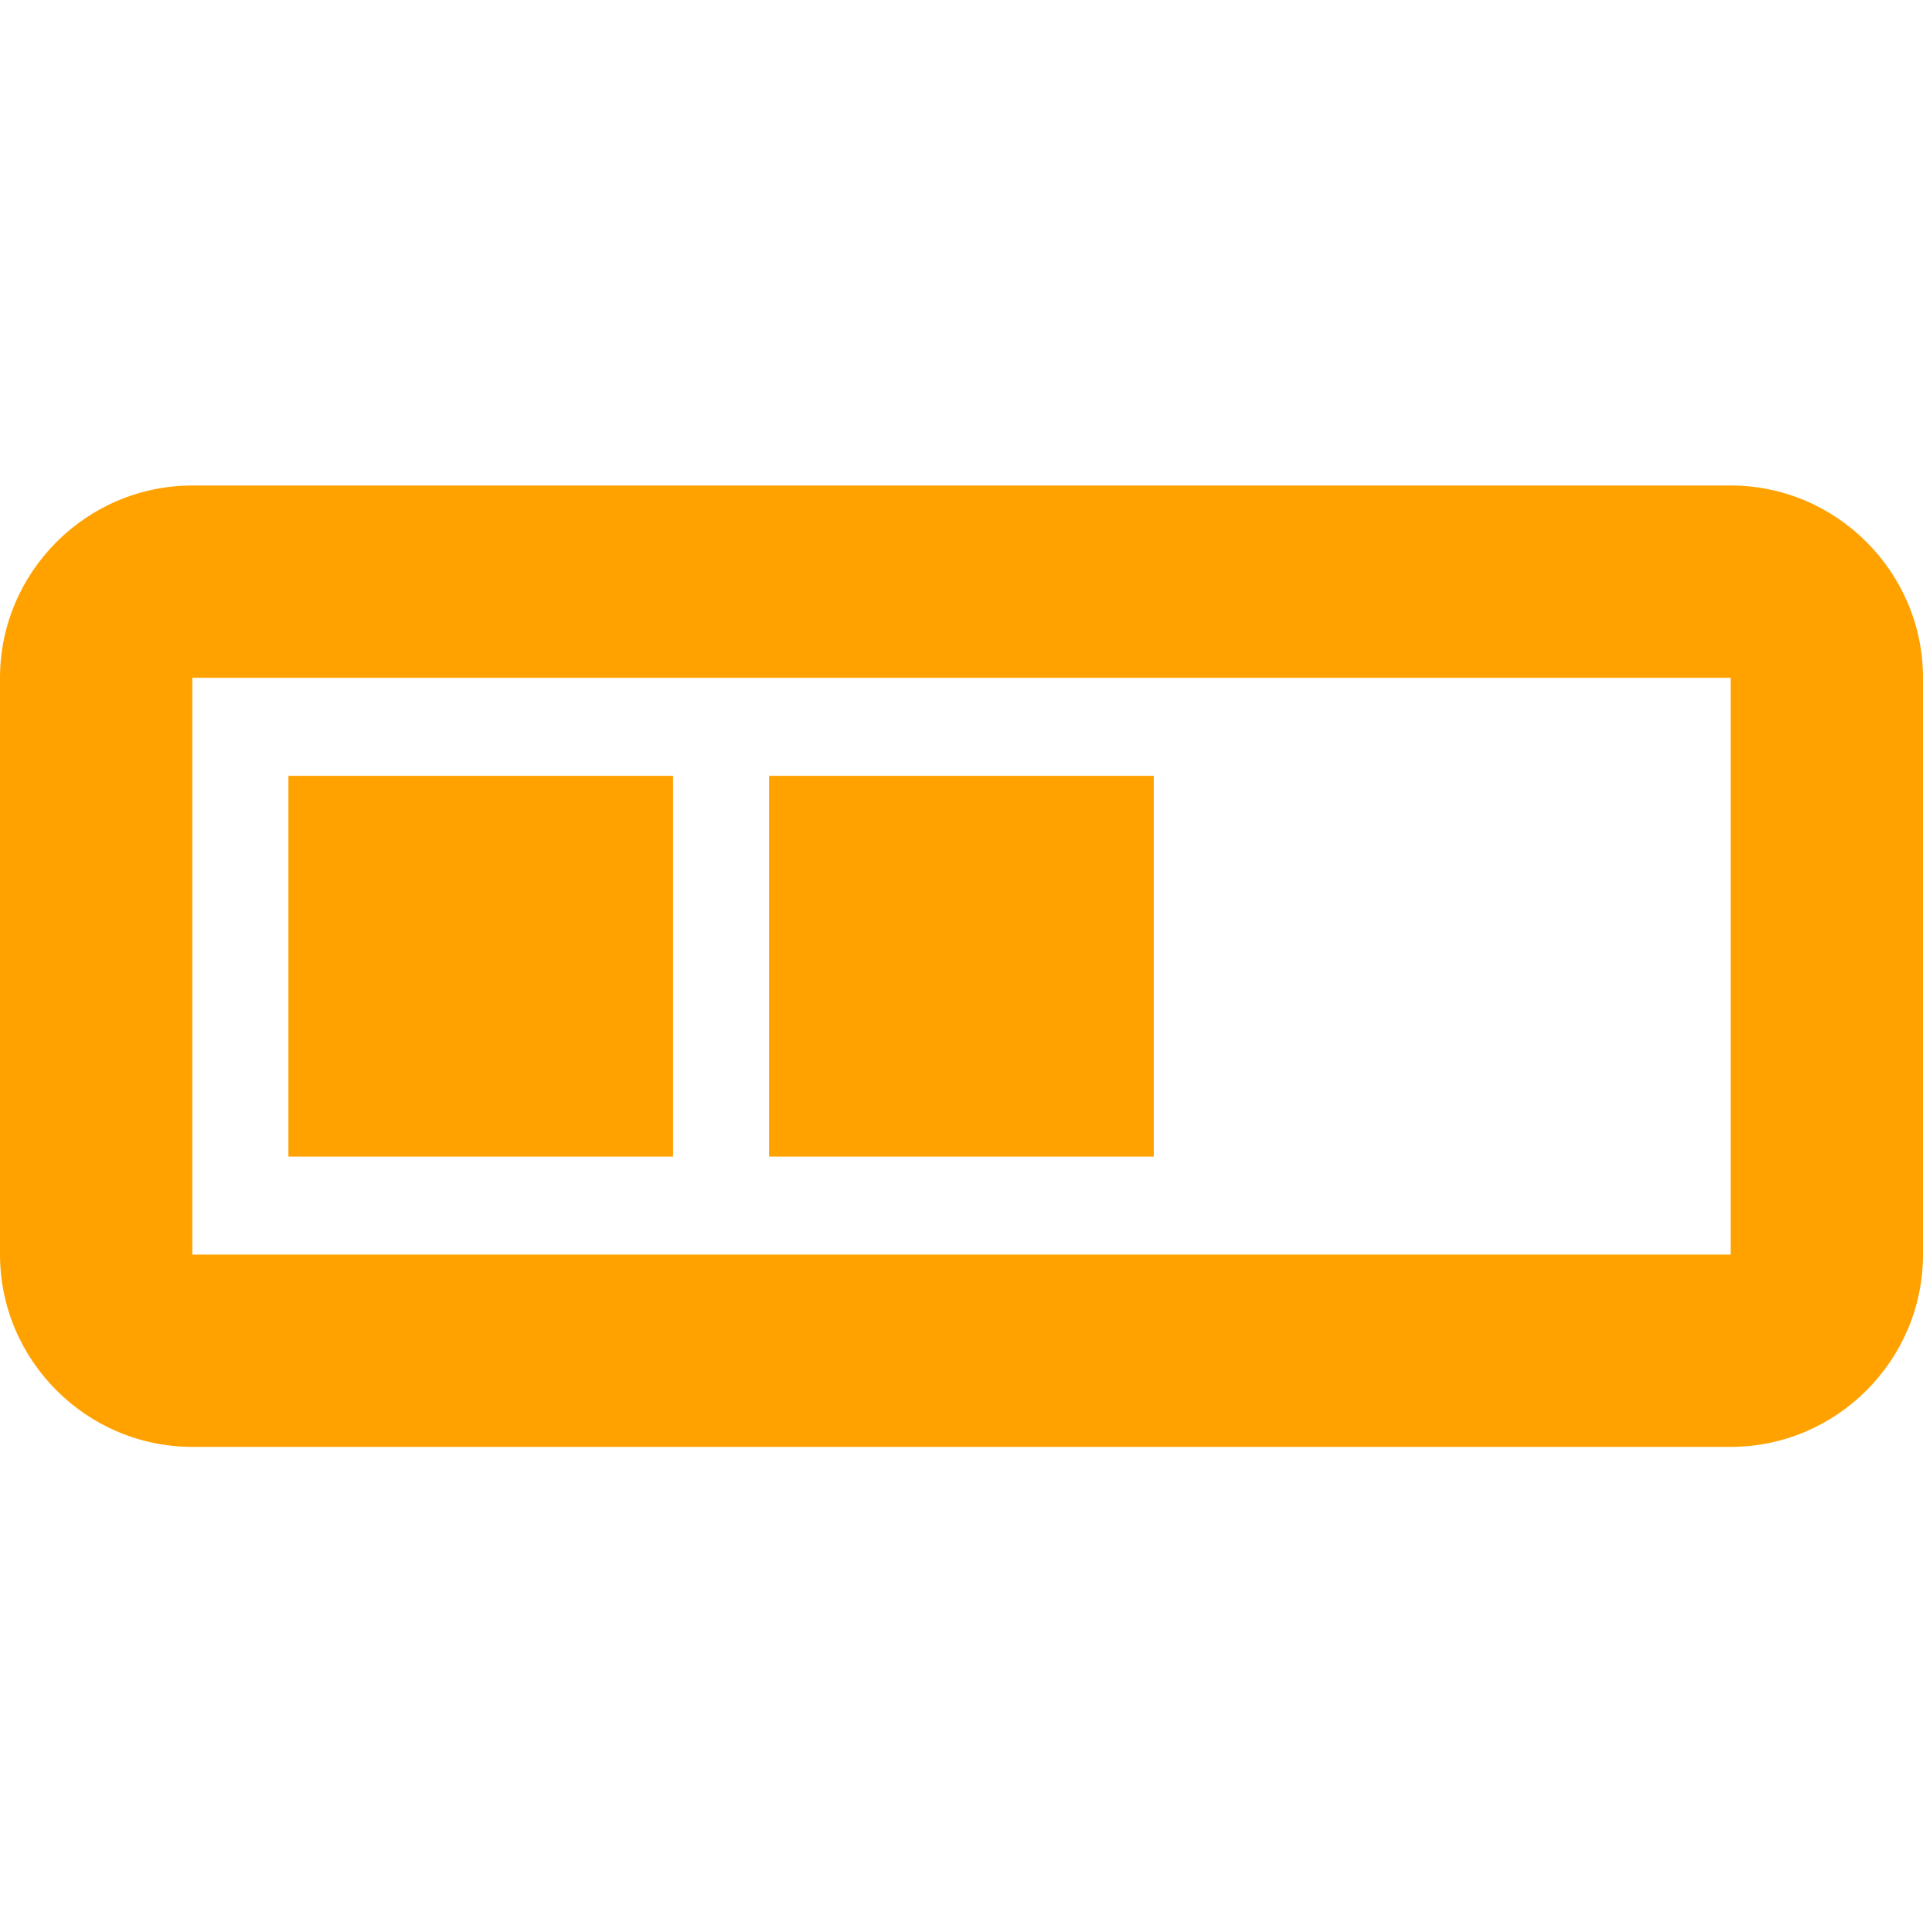<svg width="100" height="100.5" xmlns="http://www.w3.org/2000/svg">

 <g>
  <title>background</title>
  <rect fill="none" id="canvas_background" height="402" width="582" y="-1" x="-1"/>
 </g>
 <g>
  <title>Layer 1</title>
  <path fill="#ffa200" id="svg_3" d="m90,25.25l-80,0c-5.5,0 -10,4.5 -10,10l0,30c0,5.5 4.5,10 10,10l80,0c5.5,0 10,-4.5 10,-10l0,-30c0,-5.5 -4.5,-10 -10,-10zm0,40l-80,0l0,-30l80,0l0,30zm-30,-24.9l-20,0l0,19.8l20,0l0,-19.8zm-25,0l-20,0l0,19.8l20,0l0,-19.8z"/>
 </g>
</svg>